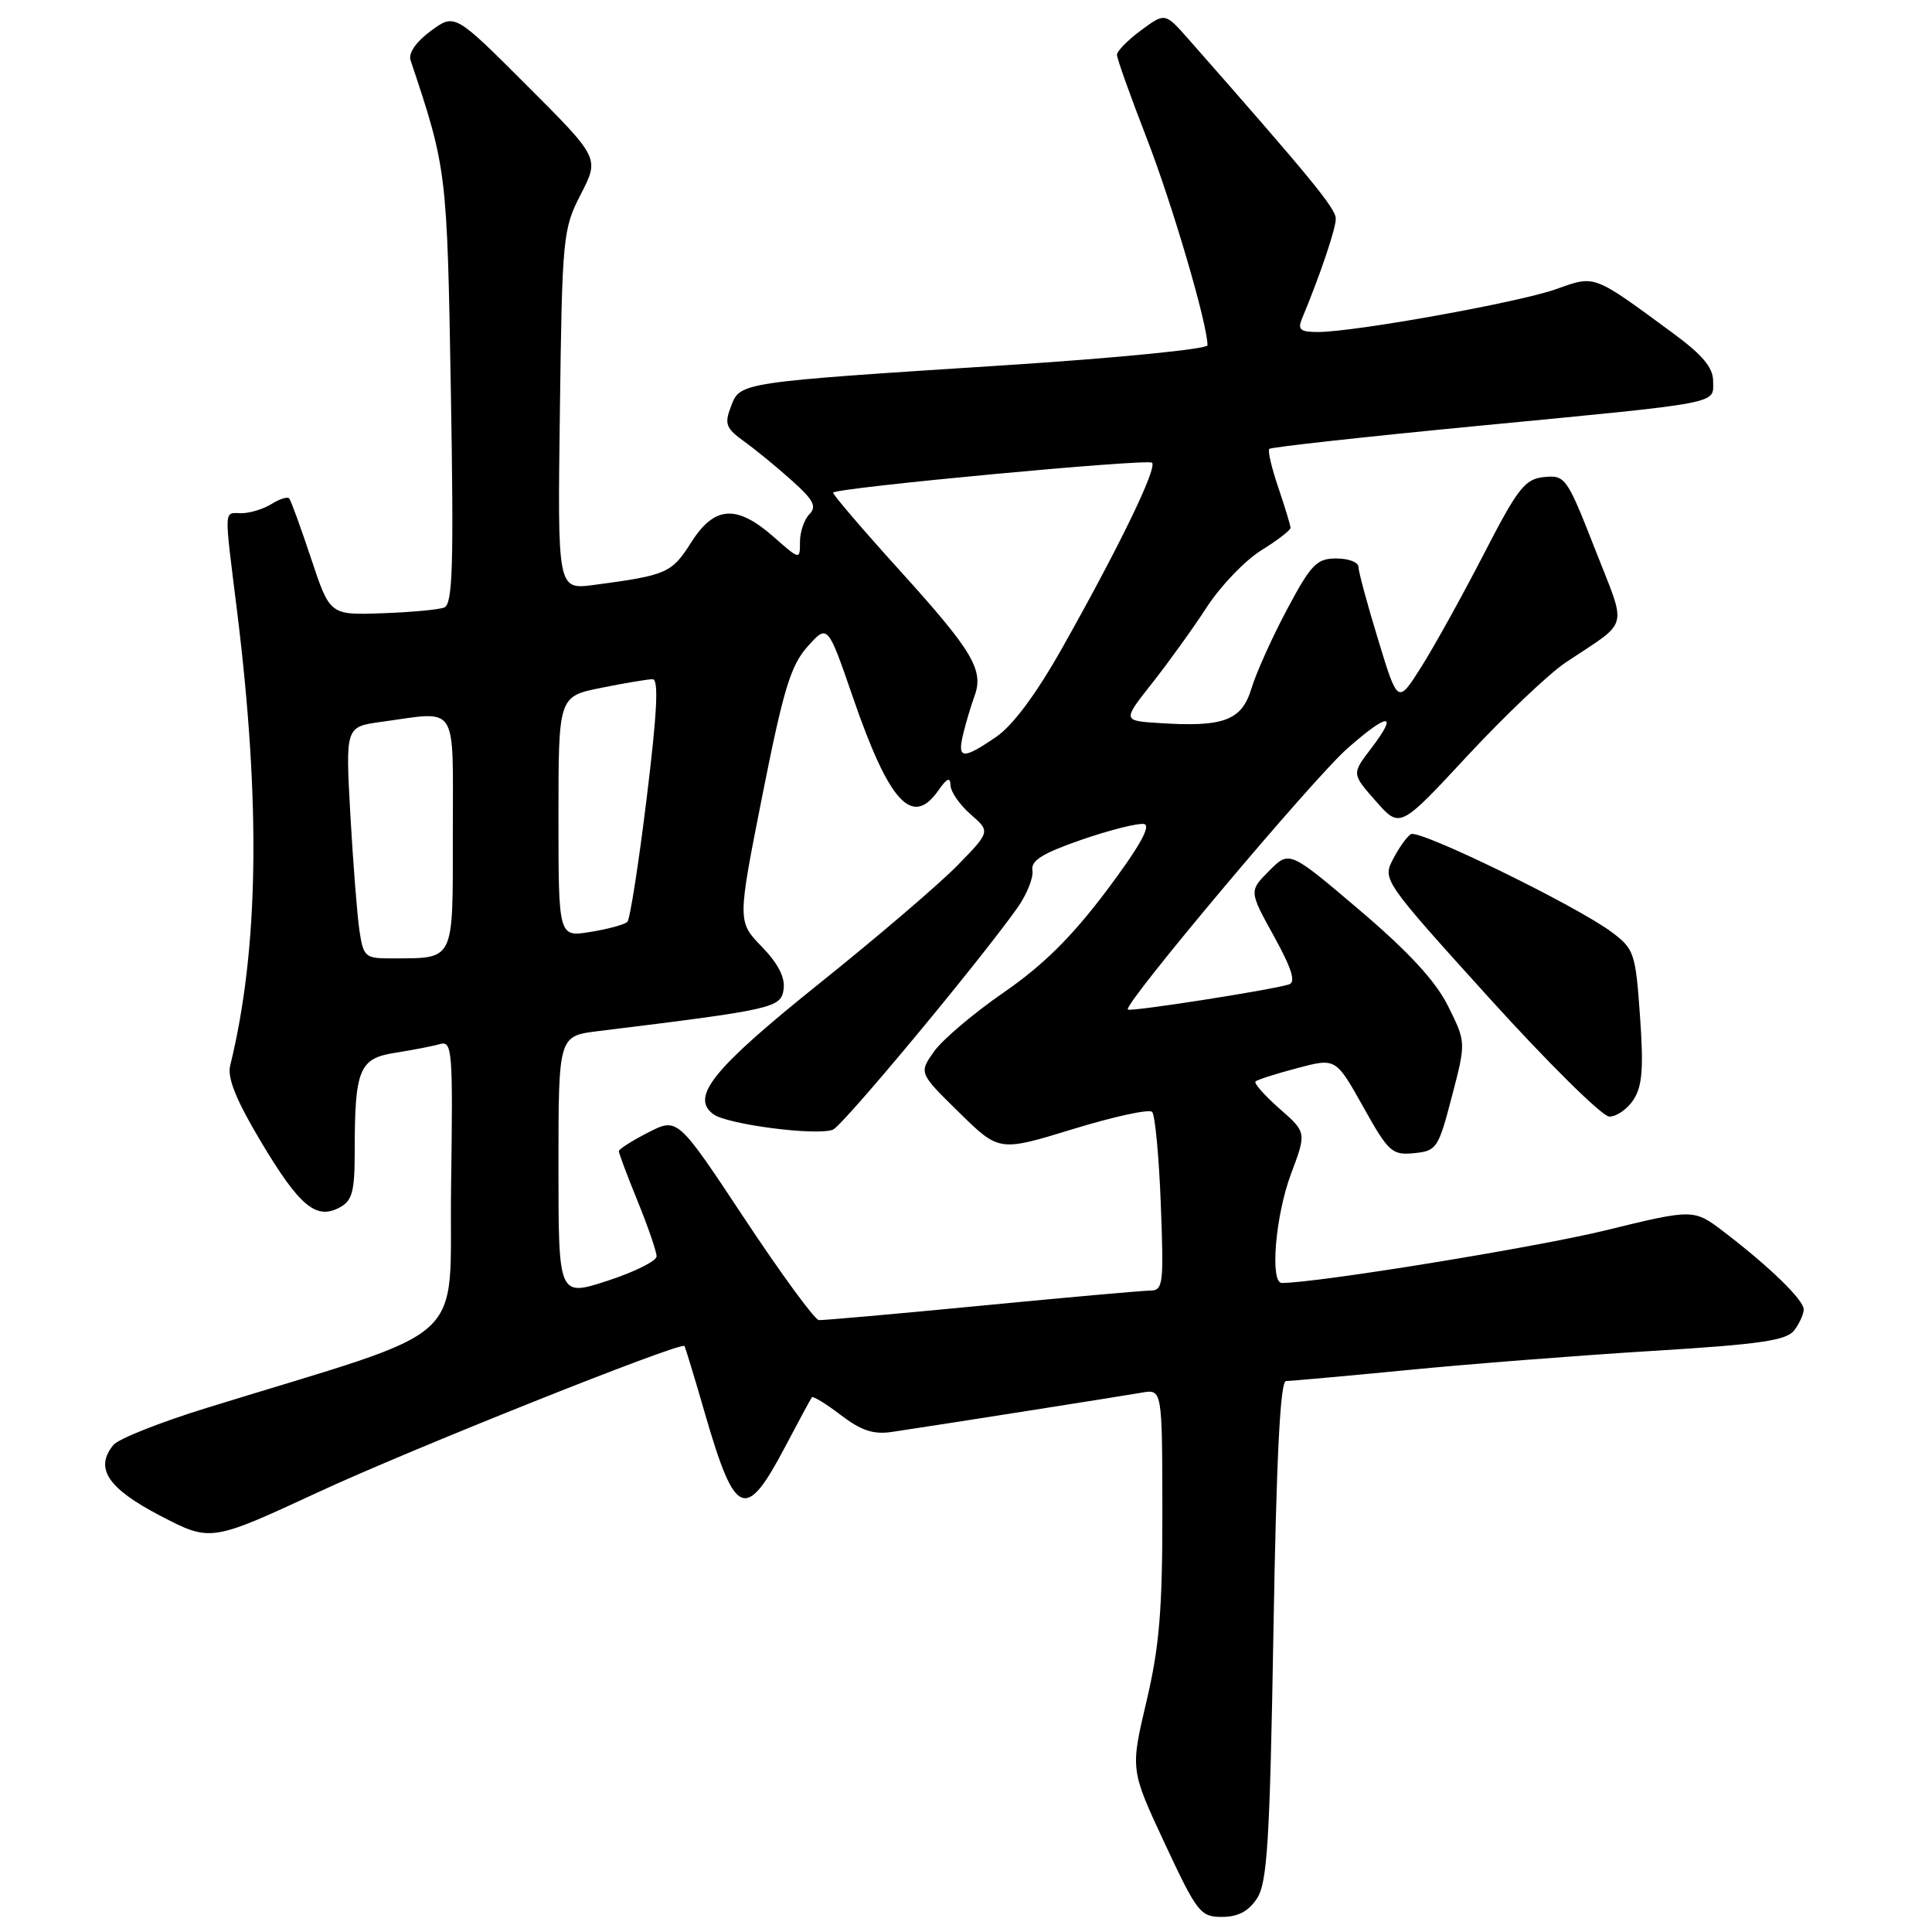 <?xml version="1.0" encoding="UTF-8" standalone="no"?>
<!DOCTYPE svg PUBLIC "-//W3C//DTD SVG 1.1//EN" "http://www.w3.org/Graphics/SVG/1.1/DTD/svg11.dtd" >
<svg xmlns="http://www.w3.org/2000/svg" xmlns:xlink="http://www.w3.org/1999/xlink" version="1.1" viewBox="0 0 256 256">
 <g >
 <path fill="currentColor"
d=" M 166.56 251.55 C 167.92 249.47 168.26 244.06 168.74 216.05 C 169.13 193.11 169.64 183.00 170.40 183.00 C 171.01 182.99 178.25 182.34 186.50 181.54 C 194.75 180.73 209.38 179.59 219.00 179.00 C 233.26 178.13 236.73 177.62 237.75 176.27 C 238.44 175.36 239.00 174.12 239.00 173.51 C 239.00 172.25 234.51 167.88 228.47 163.26 C 224.43 160.17 224.43 160.17 212.61 163.06 C 203.35 165.31 174.49 170.00 169.85 170.00 C 168.25 170.00 169.00 161.07 171.06 155.56 C 173.13 150.05 173.13 150.05 169.53 146.89 C 167.55 145.15 166.13 143.54 166.36 143.30 C 166.60 143.07 169.09 142.27 171.90 141.53 C 177.00 140.18 177.00 140.18 180.62 146.64 C 183.98 152.66 184.45 153.09 187.37 152.80 C 190.36 152.51 190.59 152.17 192.38 145.30 C 194.26 138.10 194.26 138.10 191.88 133.32 C 190.22 129.99 186.69 126.16 180.18 120.62 C 170.85 112.69 170.85 112.69 168.18 115.38 C 165.50 118.07 165.50 118.07 168.80 124.05 C 171.17 128.35 171.73 130.14 170.80 130.44 C 168.53 131.17 149.77 134.10 149.44 133.77 C 148.80 133.13 173.98 103.18 178.55 99.16 C 184.02 94.35 185.35 94.37 181.66 99.20 C 179.11 102.54 179.11 102.54 182.31 106.16 C 185.50 109.79 185.50 109.79 194.45 100.14 C 199.38 94.84 205.23 89.28 207.45 87.79 C 216.05 82.04 215.62 83.71 211.33 72.71 C 207.63 63.27 207.40 62.94 204.61 63.21 C 202.05 63.47 201.14 64.63 196.57 73.50 C 193.73 79.00 190.01 85.71 188.31 88.40 C 185.21 93.30 185.21 93.30 182.61 84.76 C 181.17 80.06 180.00 75.71 180.00 75.11 C 180.00 74.50 178.68 74.00 177.07 74.00 C 174.47 74.00 173.73 74.77 170.54 80.75 C 168.56 84.46 166.44 89.18 165.82 91.23 C 164.54 95.47 162.15 96.37 153.61 95.81 C 148.73 95.50 148.73 95.50 152.68 90.50 C 154.85 87.75 158.12 83.21 159.94 80.40 C 161.77 77.60 165.01 74.23 167.13 72.92 C 169.26 71.60 171.00 70.26 171.00 69.94 C 171.00 69.62 170.27 67.23 169.39 64.62 C 168.50 62.02 167.96 59.70 168.19 59.48 C 168.42 59.25 180.73 57.89 195.55 56.46 C 228.58 53.28 227.00 53.58 227.00 50.51 C 227.00 48.71 225.60 47.04 221.75 44.20 C 210.98 36.28 211.43 36.45 206.17 38.32 C 201.24 40.07 179.49 43.99 174.64 43.99 C 172.31 44.00 171.92 43.68 172.51 42.25 C 174.92 36.47 177.00 30.32 177.00 28.98 C 177.00 27.63 173.71 23.62 157.44 5.14 C 154.37 1.67 154.37 1.67 151.19 4.02 C 149.43 5.32 148.00 6.78 148.00 7.26 C 148.00 7.75 149.78 12.73 151.95 18.33 C 155.35 27.11 160.00 42.94 160.00 45.75 C 160.00 46.25 148.19 47.42 133.75 48.36 C 97.76 50.68 98.09 50.63 96.86 53.85 C 95.96 56.18 96.18 56.74 98.61 58.50 C 100.14 59.60 102.99 61.93 104.94 63.69 C 107.80 66.24 108.25 67.12 107.25 68.14 C 106.56 68.83 106.00 70.48 106.00 71.80 C 106.00 74.21 106.00 74.21 102.47 71.10 C 97.57 66.81 94.64 67.03 91.56 71.91 C 89.01 75.94 88.34 76.23 78.68 77.51 C 73.87 78.14 73.87 78.14 74.19 54.32 C 74.49 31.29 74.59 30.34 76.97 25.72 C 79.43 20.94 79.43 20.94 69.84 11.35 C 60.25 1.76 60.25 1.76 57.07 4.11 C 55.13 5.54 54.09 7.05 54.40 7.98 C 59.21 22.35 59.24 22.63 59.74 51.74 C 60.14 75.02 59.98 80.07 58.86 80.50 C 58.11 80.79 54.39 81.13 50.60 81.26 C 43.71 81.50 43.71 81.50 41.22 74.00 C 39.85 69.88 38.54 66.29 38.32 66.04 C 38.09 65.78 37.04 66.12 35.97 66.79 C 34.90 67.45 33.12 68.00 32.01 68.00 C 29.62 68.00 29.67 66.90 31.42 81.04 C 34.57 106.51 34.28 125.83 30.50 141.20 C 30.10 142.83 31.29 145.78 34.57 151.27 C 39.69 159.84 41.88 161.67 45.00 160.00 C 46.68 159.10 47.00 157.91 47.00 152.59 C 47.00 141.67 47.59 140.24 52.36 139.50 C 54.64 139.14 57.30 138.63 58.27 138.35 C 59.93 137.88 60.03 139.09 59.77 157.18 C 59.47 178.78 63.05 175.53 27.37 186.56 C 21.25 188.45 15.70 190.65 15.04 191.45 C 12.49 194.52 14.26 197.21 21.21 200.83 C 27.92 204.32 27.92 204.32 42.21 197.70 C 54.48 192.01 90.12 177.79 90.69 178.35 C 90.79 178.46 92.04 182.55 93.45 187.44 C 97.42 201.11 98.80 201.66 104.05 191.68 C 105.84 188.28 107.43 185.34 107.58 185.15 C 107.74 184.96 109.47 186.02 111.42 187.51 C 114.14 189.58 115.75 190.11 118.24 189.73 C 124.61 188.78 148.54 185.01 151.25 184.54 C 154.00 184.05 154.00 184.05 154.02 200.28 C 154.03 213.38 153.62 218.23 151.90 225.50 C 149.78 234.50 149.78 234.50 154.33 244.25 C 158.62 253.44 159.06 254.00 161.92 254.00 C 164.04 254.00 165.44 253.26 166.56 251.55 Z  M 216.44 145.73 C 217.61 143.94 217.80 141.56 217.31 134.66 C 216.72 126.31 216.54 125.75 213.60 123.54 C 208.96 120.05 188.05 109.85 186.95 110.53 C 186.42 110.86 185.35 112.35 184.58 113.85 C 183.18 116.55 183.29 116.72 197.33 132.24 C 205.13 140.85 212.28 147.92 213.23 147.95 C 214.18 147.98 215.62 146.98 216.44 145.73 Z  M 98.64 161.45 C 89.78 148.07 89.78 148.07 85.89 150.06 C 83.75 151.15 82.00 152.27 82.00 152.54 C 82.00 152.81 83.12 155.81 84.50 159.19 C 85.88 162.58 87.00 165.85 87.00 166.47 C 87.00 167.09 84.08 168.54 80.50 169.71 C 74.00 171.82 74.00 171.82 74.00 154.55 C 74.00 137.28 74.00 137.28 79.25 136.63 C 102.53 133.77 103.48 133.55 103.83 131.10 C 104.06 129.53 103.11 127.68 100.94 125.44 C 97.71 122.10 97.71 122.10 101.02 105.38 C 103.81 91.34 104.77 88.17 107.01 85.67 C 109.67 82.69 109.67 82.69 113.04 92.47 C 117.83 106.36 120.88 109.68 124.33 104.75 C 125.49 103.09 125.91 102.91 125.95 104.07 C 125.98 104.93 127.18 106.66 128.62 107.91 C 131.23 110.19 131.23 110.19 126.87 114.67 C 124.46 117.14 116.27 124.14 108.66 130.24 C 94.46 141.62 91.42 145.37 94.54 147.65 C 96.39 149.00 108.19 150.53 110.36 149.69 C 111.66 149.19 129.72 127.47 134.82 120.28 C 136.07 118.50 136.96 116.28 136.80 115.34 C 136.57 114.03 138.12 113.07 143.34 111.26 C 147.11 109.96 150.82 109.03 151.60 109.19 C 152.56 109.40 150.96 112.24 146.63 118.01 C 142.01 124.15 138.23 127.89 133.02 131.49 C 129.06 134.22 124.90 137.74 123.78 139.31 C 121.75 142.17 121.75 142.17 127.07 147.39 C 132.39 152.61 132.39 152.61 142.17 149.61 C 147.55 147.96 152.27 146.93 152.66 147.33 C 153.05 147.72 153.57 153.21 153.81 159.52 C 154.22 170.23 154.13 171.00 152.38 171.01 C 151.34 171.02 141.28 171.92 130.00 173.01 C 118.72 174.10 109.05 174.96 108.50 174.92 C 107.95 174.87 103.51 168.81 98.64 161.45 Z  M 47.62 123.25 C 47.32 121.19 46.78 114.28 46.42 107.90 C 45.78 96.30 45.78 96.30 50.53 95.65 C 60.85 94.24 60.00 92.91 60.00 110.38 C 60.00 127.67 60.35 126.95 51.84 126.99 C 48.37 127.00 48.15 126.80 47.62 123.25 Z  M 74.00 108.23 C 74.00 92.28 74.00 92.28 79.67 91.14 C 82.78 90.51 85.85 90.00 86.48 90.00 C 87.30 90.00 87.08 94.40 85.69 105.75 C 84.63 114.41 83.48 121.79 83.13 122.15 C 82.78 122.50 80.59 123.11 78.25 123.48 C 74.00 124.18 74.00 124.18 74.00 108.23 Z  M 127.63 97.25 C 127.99 95.74 128.67 93.49 129.12 92.25 C 130.40 88.79 128.92 86.30 119.16 75.52 C 114.19 70.03 110.25 65.42 110.40 65.27 C 111.06 64.60 152.10 60.76 152.65 61.31 C 153.36 62.02 148.30 72.45 140.73 85.89 C 137.31 91.95 134.22 96.12 132.00 97.64 C 127.56 100.68 126.81 100.61 127.63 97.25 Z "/>
</g>
</svg>